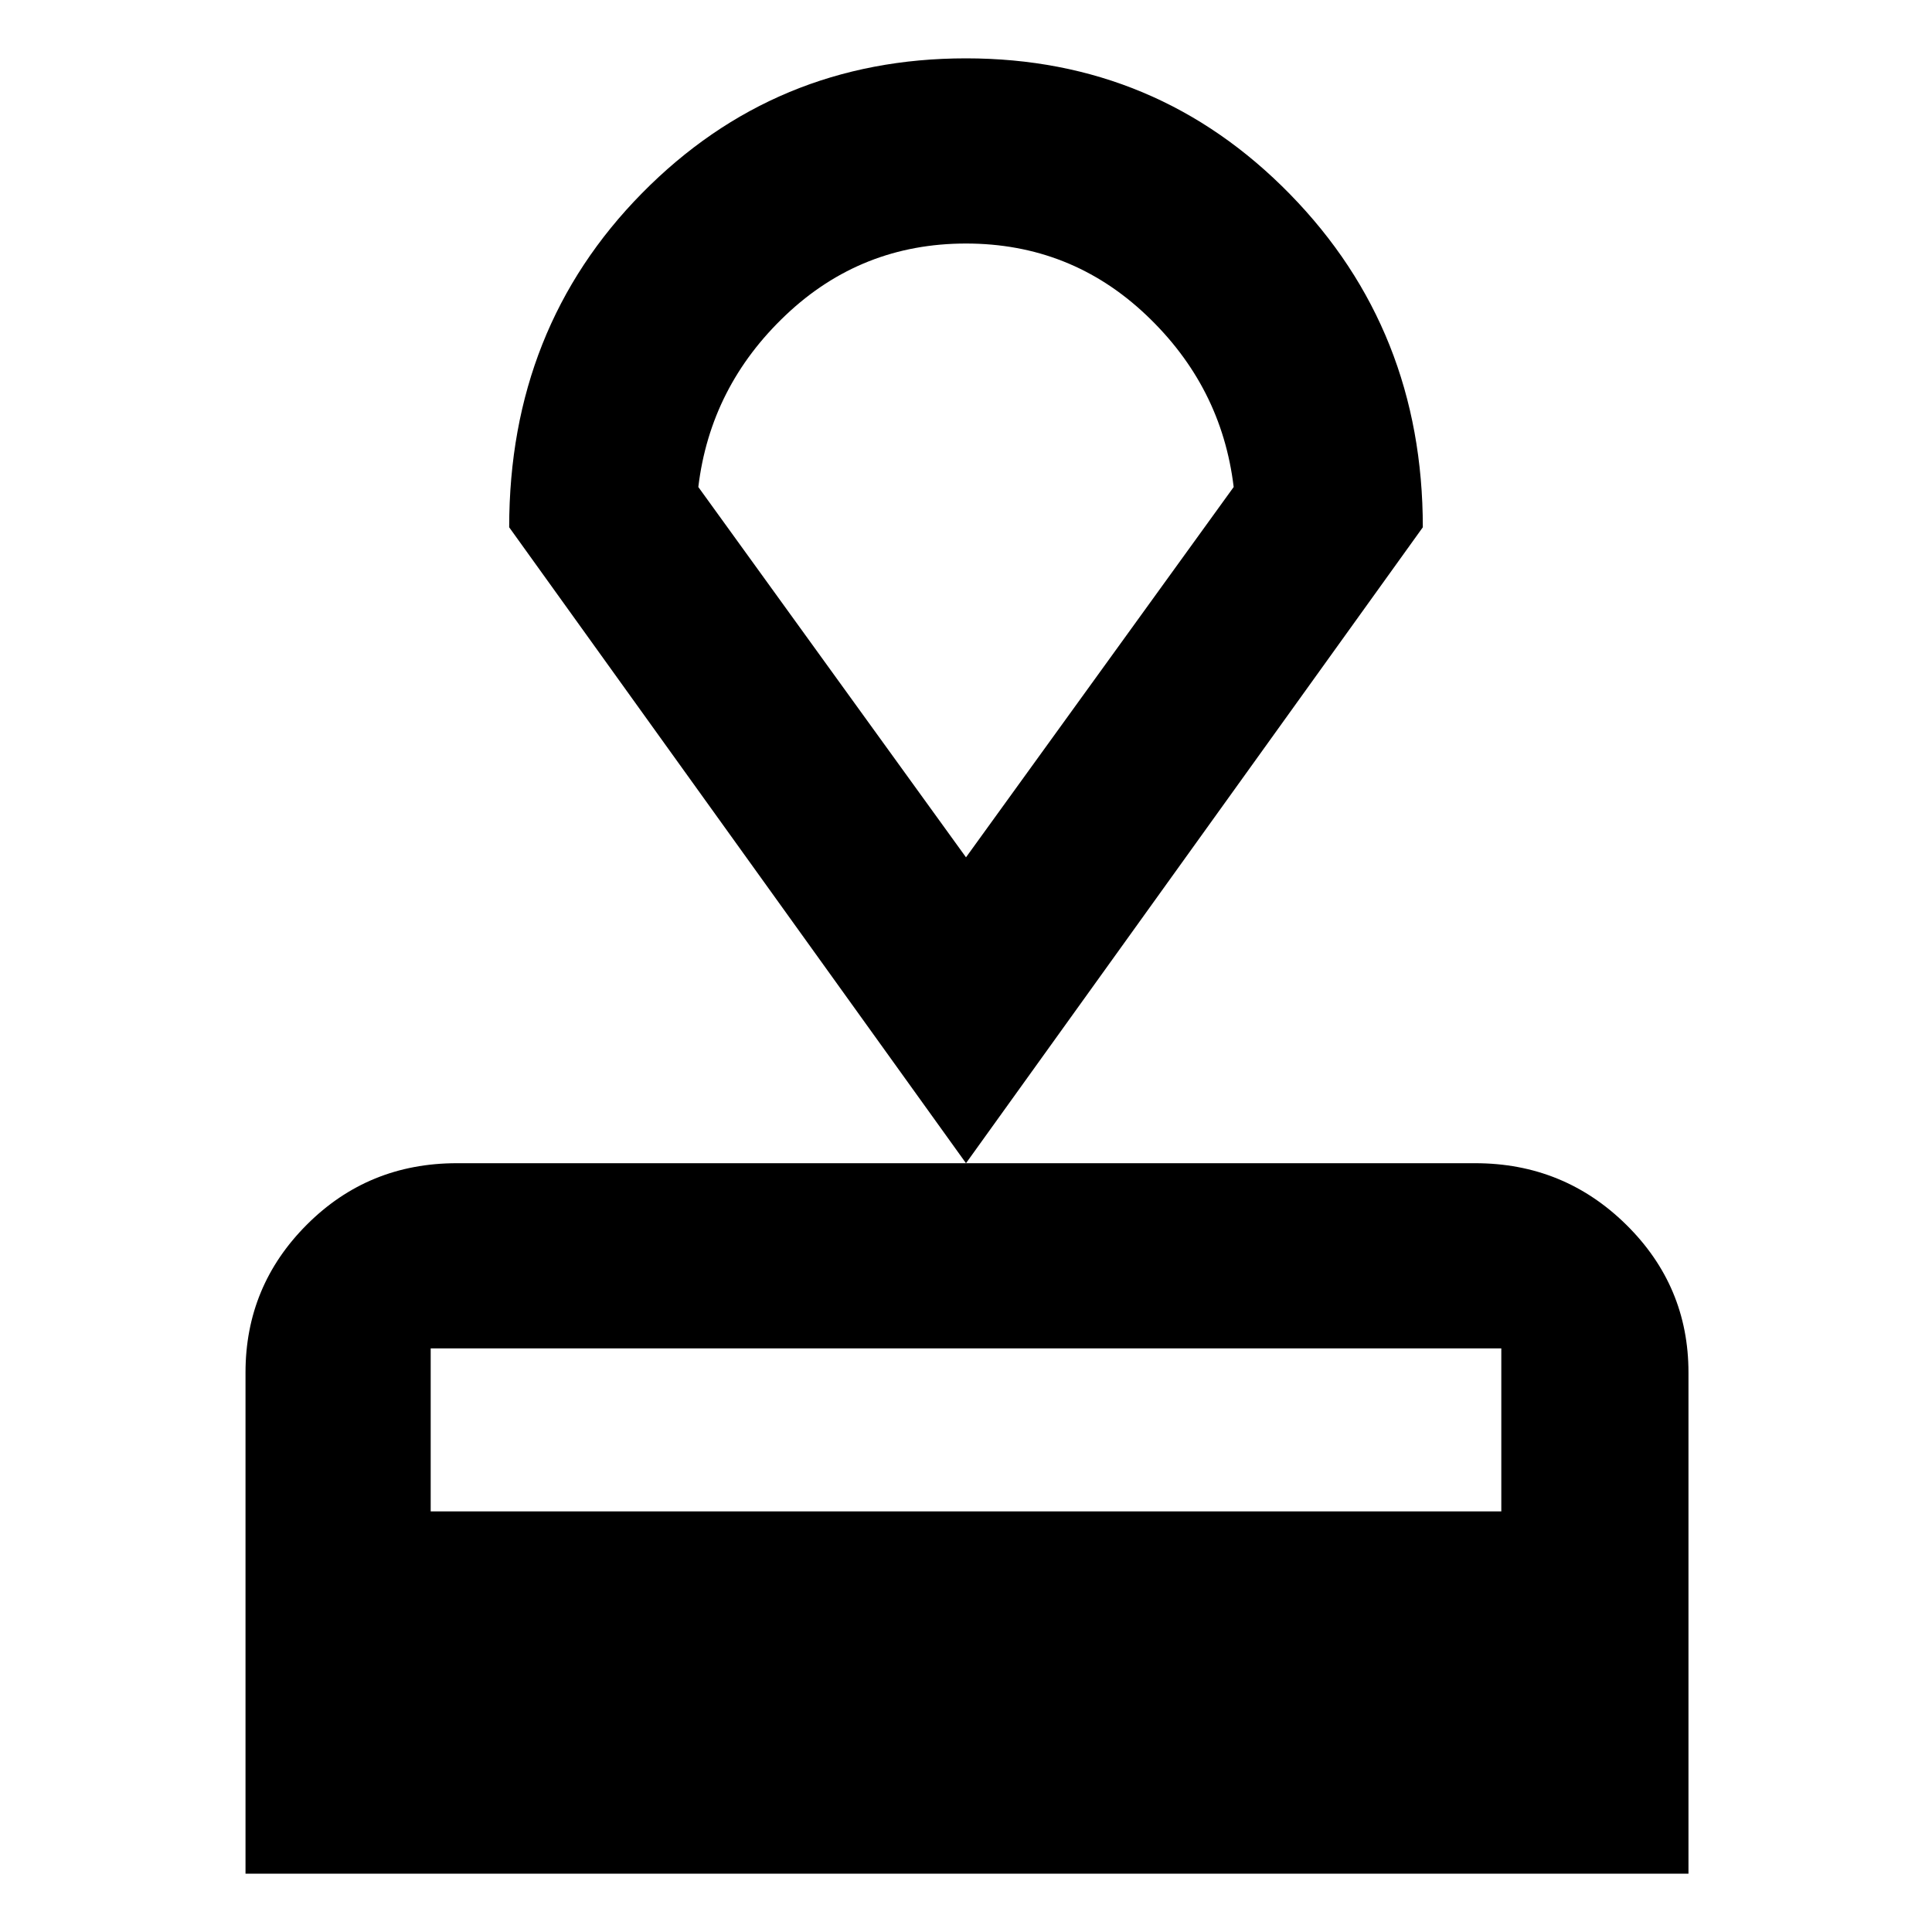 <svg xmlns="http://www.w3.org/2000/svg" height="40" width="40"><path d="M5.083 38.792V28.417Q5.083 26.625 6.354 25.354Q7.625 24.083 9.458 24.083H30.542Q32.375 24.083 33.667 25.354Q34.958 26.625 34.958 28.417V38.792ZM8.917 31.292H31.083V27.917Q31.083 27.917 31.083 27.917Q31.083 27.917 31.083 27.917H8.917Q8.917 27.917 8.917 27.917Q8.917 27.917 8.917 27.917ZM20 24.083 10.542 10.917Q10.542 6.792 13.292 4Q16.042 1.208 20 1.208Q23.958 1.208 26.708 4.021Q29.458 6.833 29.458 10.917ZM20 17.75Q20 17.75 20 17.75Q20 17.75 20 17.75Q20 17.75 20 17.75Q20 17.75 20 17.75ZM20 17.75 25.542 10.083Q25.292 8 23.729 6.521Q22.167 5.042 20 5.042Q17.833 5.042 16.271 6.521Q14.708 8 14.458 10.083Z"/></svg>